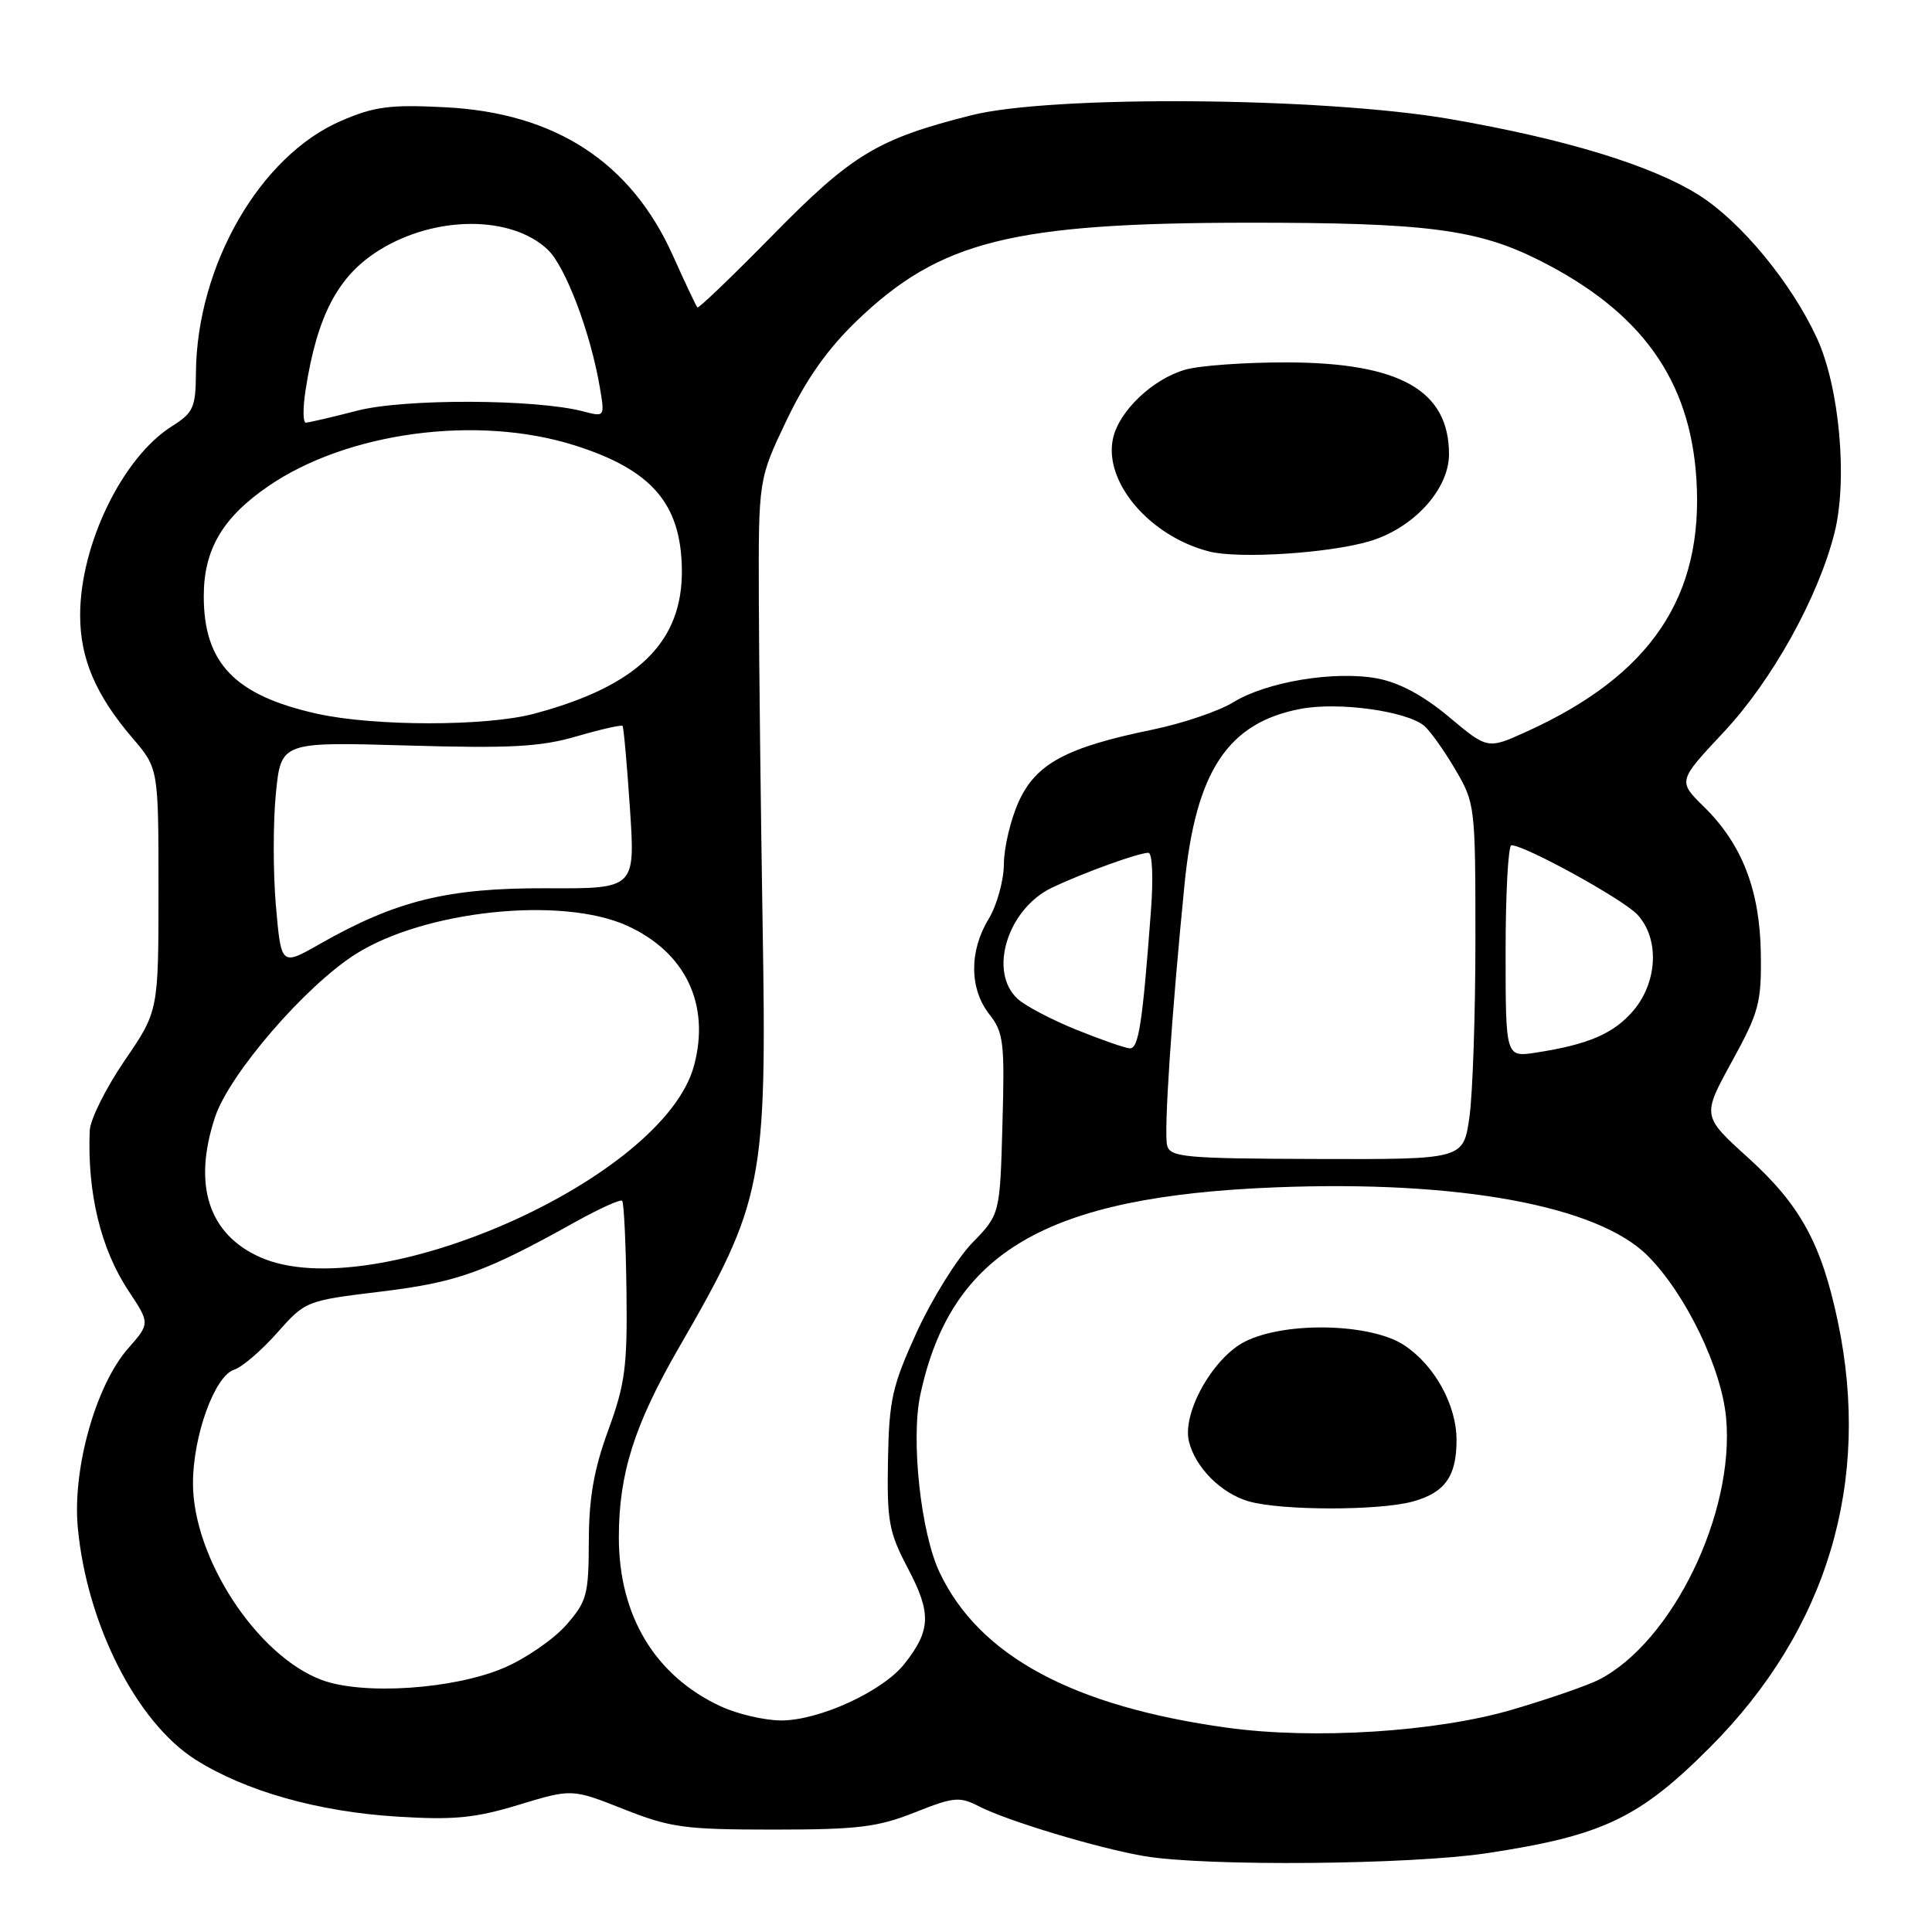 <?xml version="1.0" encoding="UTF-8" standalone="no"?>
<!DOCTYPE svg PUBLIC "-//W3C//DTD SVG 1.1//EN" "http://www.w3.org/Graphics/SVG/1.1/DTD/svg11.dtd" >
<svg xmlns="http://www.w3.org/2000/svg" xmlns:xlink="http://www.w3.org/1999/xlink" version="1.1" viewBox="0 0 256 256">
 <g >
 <path fill="currentColor"
d=" M 197.00 245.56 C 212.34 243.24 217.20 240.94 226.60 231.51 C 242.13 215.94 248.00 196.38 243.52 175.10 C 241.35 164.78 238.54 159.66 231.64 153.41 C 225.53 147.88 225.53 147.88 229.47 140.69 C 233.07 134.13 233.41 132.88 233.32 126.40 C 233.20 117.96 230.85 111.88 225.78 106.90 C 222.32 103.50 222.32 103.50 228.42 96.99 C 234.82 90.15 240.92 79.17 243.08 70.61 C 244.85 63.57 243.74 51.29 240.75 44.80 C 237.37 37.48 230.73 29.42 225.17 25.89 C 218.93 21.93 207.45 18.42 192.12 15.77 C 175.22 12.86 139.34 12.58 128.68 15.28 C 116.29 18.41 112.91 20.45 102.46 31.09 C 97.09 36.56 92.57 40.90 92.41 40.74 C 92.25 40.58 90.79 37.50 89.17 33.88 C 83.61 21.48 73.57 14.94 58.95 14.21 C 51.70 13.84 49.60 14.11 45.21 16.01 C 34.46 20.63 26.07 35.20 25.96 49.43 C 25.93 54.02 25.62 54.69 22.75 56.50 C 16.23 60.62 10.62 72.16 10.62 81.50 C 10.61 87.25 12.68 92.10 17.56 97.80 C 21.00 101.82 21.00 101.82 21.00 117.90 C 21.00 133.98 21.00 133.98 16.50 140.55 C 14.03 144.17 11.95 148.34 11.89 149.81 C 11.55 158.03 13.35 165.49 17.00 171.00 C 19.89 175.36 19.89 175.36 16.97 178.68 C 12.69 183.56 9.58 194.63 10.31 202.42 C 11.50 215.19 18.10 228.21 25.89 233.15 C 32.49 237.33 42.11 240.06 52.61 240.71 C 60.18 241.18 62.92 240.91 68.76 239.14 C 75.78 237.01 75.78 237.01 82.64 239.72 C 88.86 242.18 90.71 242.43 102.50 242.43 C 113.66 242.43 116.30 242.11 121.20 240.16 C 126.37 238.10 127.15 238.03 129.70 239.34 C 133.42 241.27 145.62 244.94 151.66 245.95 C 159.84 247.33 186.83 247.09 197.00 245.56 Z  M 162.60 228.93 C 142.14 226.10 129.74 219.41 124.50 208.35 C 122.01 203.10 120.67 190.76 121.95 184.80 C 126.01 165.88 138.59 158.53 169.00 157.33 C 193.26 156.37 211.69 159.75 218.32 166.39 C 223.35 171.42 228.13 181.30 228.72 187.90 C 229.87 200.52 221.61 217.53 211.90 222.55 C 210.41 223.32 205.21 225.12 200.34 226.55 C 190.24 229.50 174.12 230.52 162.60 228.93 Z  M 187.24 198.95 C 191.47 197.77 193.00 195.62 193.00 190.82 C 193.00 186.19 190.12 180.95 186.10 178.27 C 181.72 175.34 170.38 175.06 165.00 177.75 C 160.74 179.88 156.62 187.20 157.54 191.00 C 158.38 194.44 161.79 197.87 165.44 198.93 C 169.74 200.18 182.78 200.19 187.24 198.95 Z  M 95.50 226.10 C 86.81 222.07 82.00 214.10 82.00 203.71 C 82.00 195.27 84.05 188.80 89.98 178.53 C 101.15 159.19 101.62 156.81 101.05 122.50 C 100.81 107.65 100.58 88.30 100.55 79.50 C 100.50 63.50 100.50 63.50 104.23 55.68 C 106.84 50.23 109.65 46.24 113.52 42.52 C 124.56 31.91 134.07 29.53 165.50 29.51 C 189.07 29.50 195.83 30.38 204.06 34.54 C 217.49 41.32 223.94 50.32 224.78 63.45 C 225.78 79.02 218.78 89.45 202.31 96.93 C 197.12 99.29 197.12 99.29 192.00 95.00 C 188.60 92.15 185.42 90.45 182.51 89.90 C 176.84 88.84 167.81 90.34 163.41 93.06 C 161.50 94.23 156.70 95.86 152.72 96.68 C 141.30 99.02 137.27 101.19 134.99 106.21 C 133.92 108.57 133.03 112.30 133.02 114.50 C 133.00 116.70 132.09 119.97 131.00 121.77 C 128.41 126.01 128.45 131.03 131.08 134.38 C 132.98 136.79 133.14 138.10 132.83 148.97 C 132.50 160.91 132.50 160.91 128.82 164.70 C 126.80 166.79 123.50 172.10 121.48 176.50 C 118.22 183.65 117.81 185.45 117.66 193.50 C 117.52 201.62 117.78 203.03 120.33 207.87 C 123.43 213.77 123.35 216.02 119.85 220.46 C 116.98 224.11 108.54 227.98 103.50 227.97 C 101.30 227.96 97.70 227.12 95.50 226.10 Z  M 181.43 71.73 C 187.27 70.02 192.00 64.85 192.00 60.19 C 192.00 51.73 185.50 48.05 170.49 48.02 C 164.99 48.01 158.95 48.44 157.07 48.98 C 152.73 50.22 148.28 54.46 147.48 58.09 C 146.21 63.87 152.35 71.07 160.24 73.08 C 164.17 74.07 176.00 73.32 181.43 71.73 Z  M 42.62 222.60 C 34.05 219.39 25.57 206.44 25.57 196.55 C 25.57 190.24 28.45 182.31 31.03 181.49 C 32.07 181.16 34.63 178.97 36.71 176.62 C 40.48 172.37 40.54 172.35 50.49 171.14 C 60.60 169.91 64.22 168.61 76.26 161.90 C 79.43 160.14 82.21 158.88 82.44 159.11 C 82.67 159.34 82.93 164.70 83.01 171.01 C 83.14 181.07 82.84 183.37 80.60 189.50 C 78.69 194.71 78.04 198.47 78.02 204.22 C 78.00 211.34 77.77 212.19 75.01 215.34 C 73.36 217.21 69.68 219.75 66.82 220.98 C 60.17 223.84 48.11 224.65 42.62 222.60 Z  M 34.50 166.60 C 27.63 163.56 25.51 157.01 28.50 148.01 C 30.39 142.31 40.47 130.63 47.13 126.42 C 56.29 120.63 74.44 118.73 83.09 122.66 C 90.82 126.17 94.13 133.06 91.97 141.17 C 87.98 156.22 49.53 173.23 34.50 166.60 Z  M 154.65 151.78 C 154.20 150.04 155.23 134.51 156.96 117.14 C 158.45 102.15 162.72 95.73 172.39 93.92 C 177.41 92.98 186.35 94.22 188.71 96.17 C 189.48 96.82 191.33 99.40 192.81 101.92 C 195.46 106.43 195.50 106.76 195.50 124.50 C 195.50 134.40 195.14 145.00 194.70 148.07 C 193.90 153.63 193.90 153.63 174.50 153.57 C 156.99 153.52 155.06 153.34 154.65 151.78 Z  M 199.50 126.05 C 199.50 118.32 199.85 112.00 200.27 112.00 C 202.07 112.00 215.06 119.15 216.95 121.18 C 219.89 124.33 219.67 130.04 216.47 133.86 C 213.87 136.94 210.52 138.40 203.50 139.48 C 199.50 140.09 199.50 140.09 199.50 126.05 Z  M 142.61 136.44 C 139.37 135.13 135.88 133.30 134.86 132.37 C 130.91 128.79 133.50 120.41 139.43 117.60 C 143.59 115.63 150.86 113.00 152.17 113.00 C 152.69 113.00 152.84 116.30 152.50 120.75 C 151.38 135.72 150.87 139.00 149.68 138.91 C 149.03 138.86 145.85 137.75 142.61 136.44 Z  M 36.56 120.04 C 36.18 115.67 36.18 108.99 36.55 105.19 C 37.23 98.30 37.23 98.30 53.90 98.78 C 67.64 99.18 71.60 98.97 76.40 97.57 C 79.60 96.64 82.34 96.02 82.49 96.19 C 82.64 96.36 83.08 101.28 83.47 107.13 C 84.18 117.76 84.18 117.76 72.34 117.70 C 59.31 117.65 52.49 119.33 42.38 125.08 C 37.26 128.00 37.26 128.00 36.56 120.04 Z  M 42.00 94.57 C 31.12 92.15 27.00 87.88 27.00 79.00 C 27.00 72.84 29.47 68.61 35.51 64.45 C 45.98 57.24 63.24 54.93 76.14 59.01 C 86.34 62.24 90.23 66.73 90.35 75.41 C 90.49 85.07 84.52 90.91 70.74 94.58 C 64.43 96.26 49.58 96.26 42.00 94.57 Z  M 40.48 51.75 C 42.02 41.78 44.79 36.53 50.30 33.12 C 57.71 28.54 67.73 28.52 72.56 33.06 C 74.93 35.29 78.26 44.09 79.49 51.38 C 80.14 55.24 80.13 55.26 77.32 54.52 C 71.01 52.86 53.54 52.80 47.32 54.42 C 43.96 55.29 40.90 56.00 40.52 56.00 C 40.14 56.00 40.12 54.09 40.48 51.75 Z "/>
</g>
</svg>